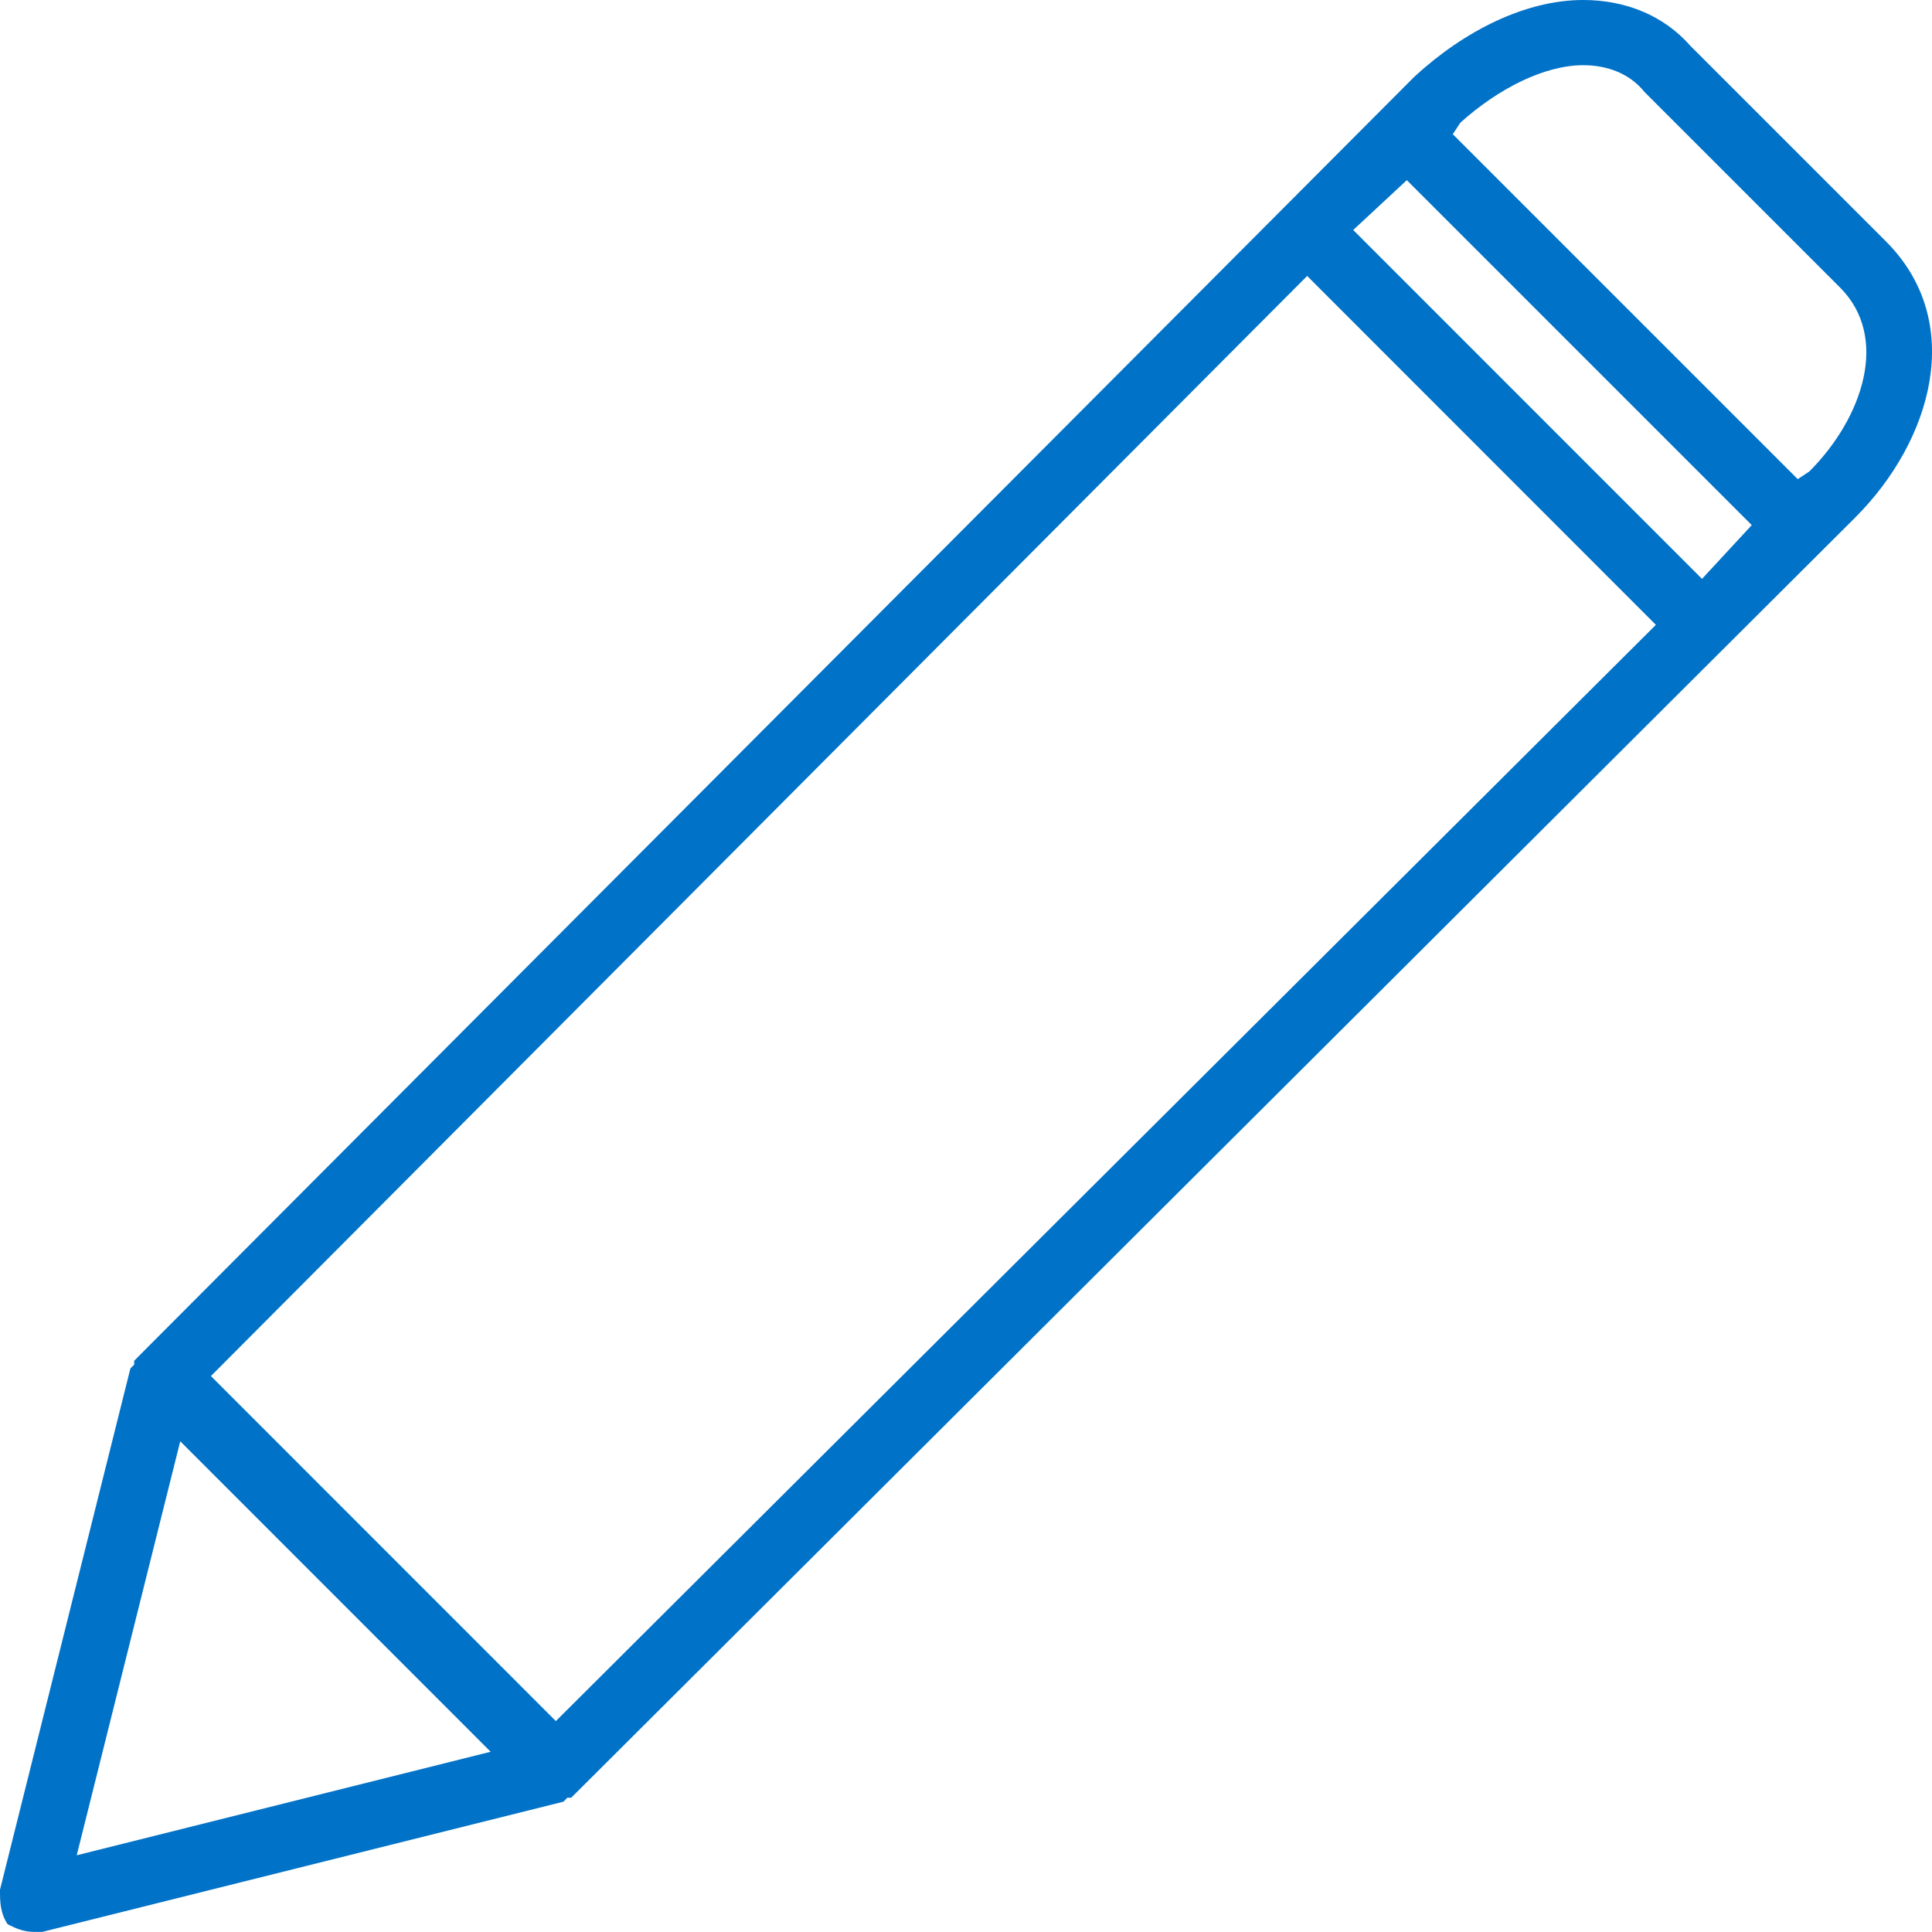 <svg width="24" height="24" viewBox="0 0 24 24" fill="none" xmlns="http://www.w3.org/2000/svg">
<path fill-rule="evenodd" clip-rule="evenodd" d="M0.429 23.999C0.286 23.999 0.19 23.951 0.095 23.904C0 23.76 0 23.618 0 23.475L1.62 16.999L1.667 16.952V16.904L1.762 16.808L17.571 0.952C18.191 0.381 18.952 0 19.667 0C20.19 0 20.666 0.19 21 0.571L23.428 2.999C24.428 4 23.999 5.476 23.047 6.428L7.191 22.237L7.095 22.332H7.047L7 22.381L0.524 23.999H0.429ZM16.238 3.428L2.62 17.094L6.905 21.38L20.57 7.762L16.238 3.428ZM17.476 2.238L16.81 2.857L21.143 7.191L21.761 6.523L17.476 2.238ZM19.667 0.81C19.191 0.81 18.618 1.095 18.142 1.523L18.047 1.667L22.332 5.952L22.476 5.857C23.142 5.19 23.476 4.19 22.857 3.571L20.428 1.142C20.238 0.905 19.953 0.81 19.667 0.81ZM2.239 17.904L0.953 23.047L6.095 21.761L2.239 17.904Z" fill="#0072C8"/>
</svg>
